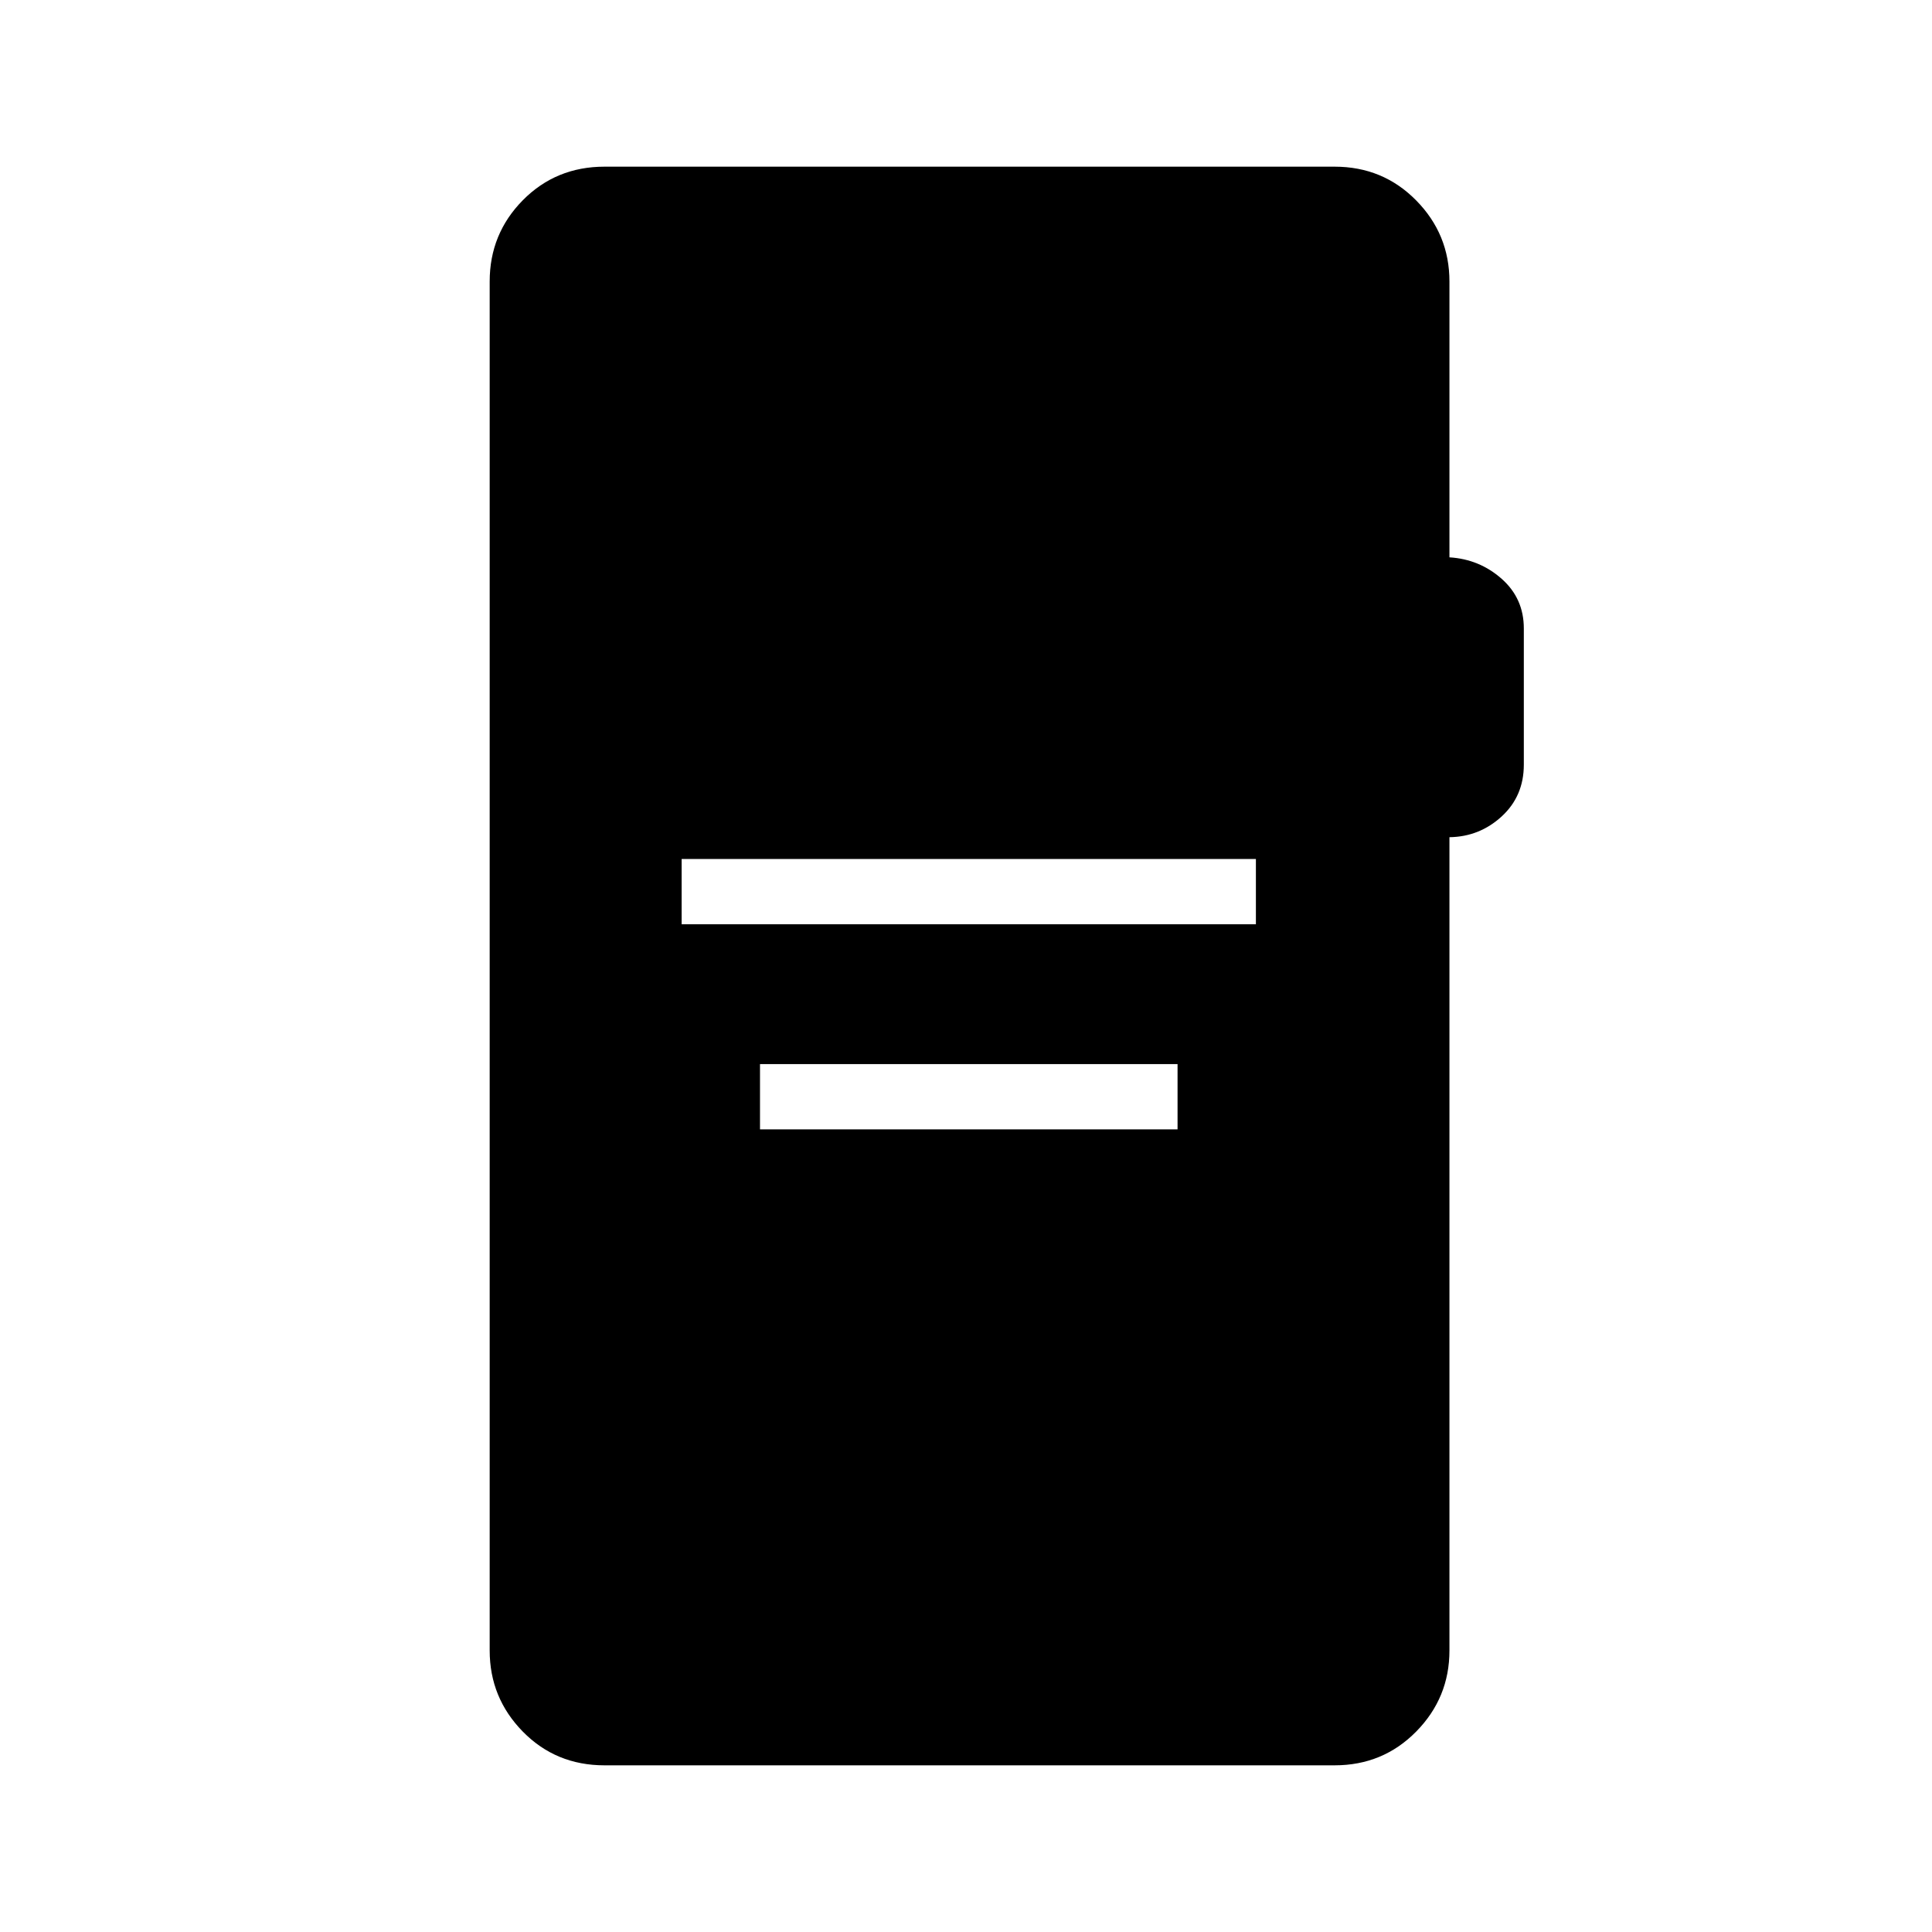 <svg xmlns="http://www.w3.org/2000/svg" height="40" viewBox="0 -960 960 960" width="40"><path d="M338.7-500.74h285.35v-32.44H338.7v32.44Zm38.94 101.92h207.48v-32.44H377.64v32.44Zm-77.27 316q-24.17 0-40.61-16.78-16.44-16.78-16.44-40.27v-680.26q0-23.7 16.47-40.38 16.47-16.67 40.58-16.67h362.8q24.01 0 40.53 16.78t16.52 40.27v137.07q14.93.92 25.95 10.67 11.01 9.74 11.01 24.66v67.68q0 15.63-11.01 25.74-11.02 10.1-25.95 10.31v404.13q0 23.49-16.52 40.27-16.52 16.78-40.53 16.78h-362.8Z"/></svg>